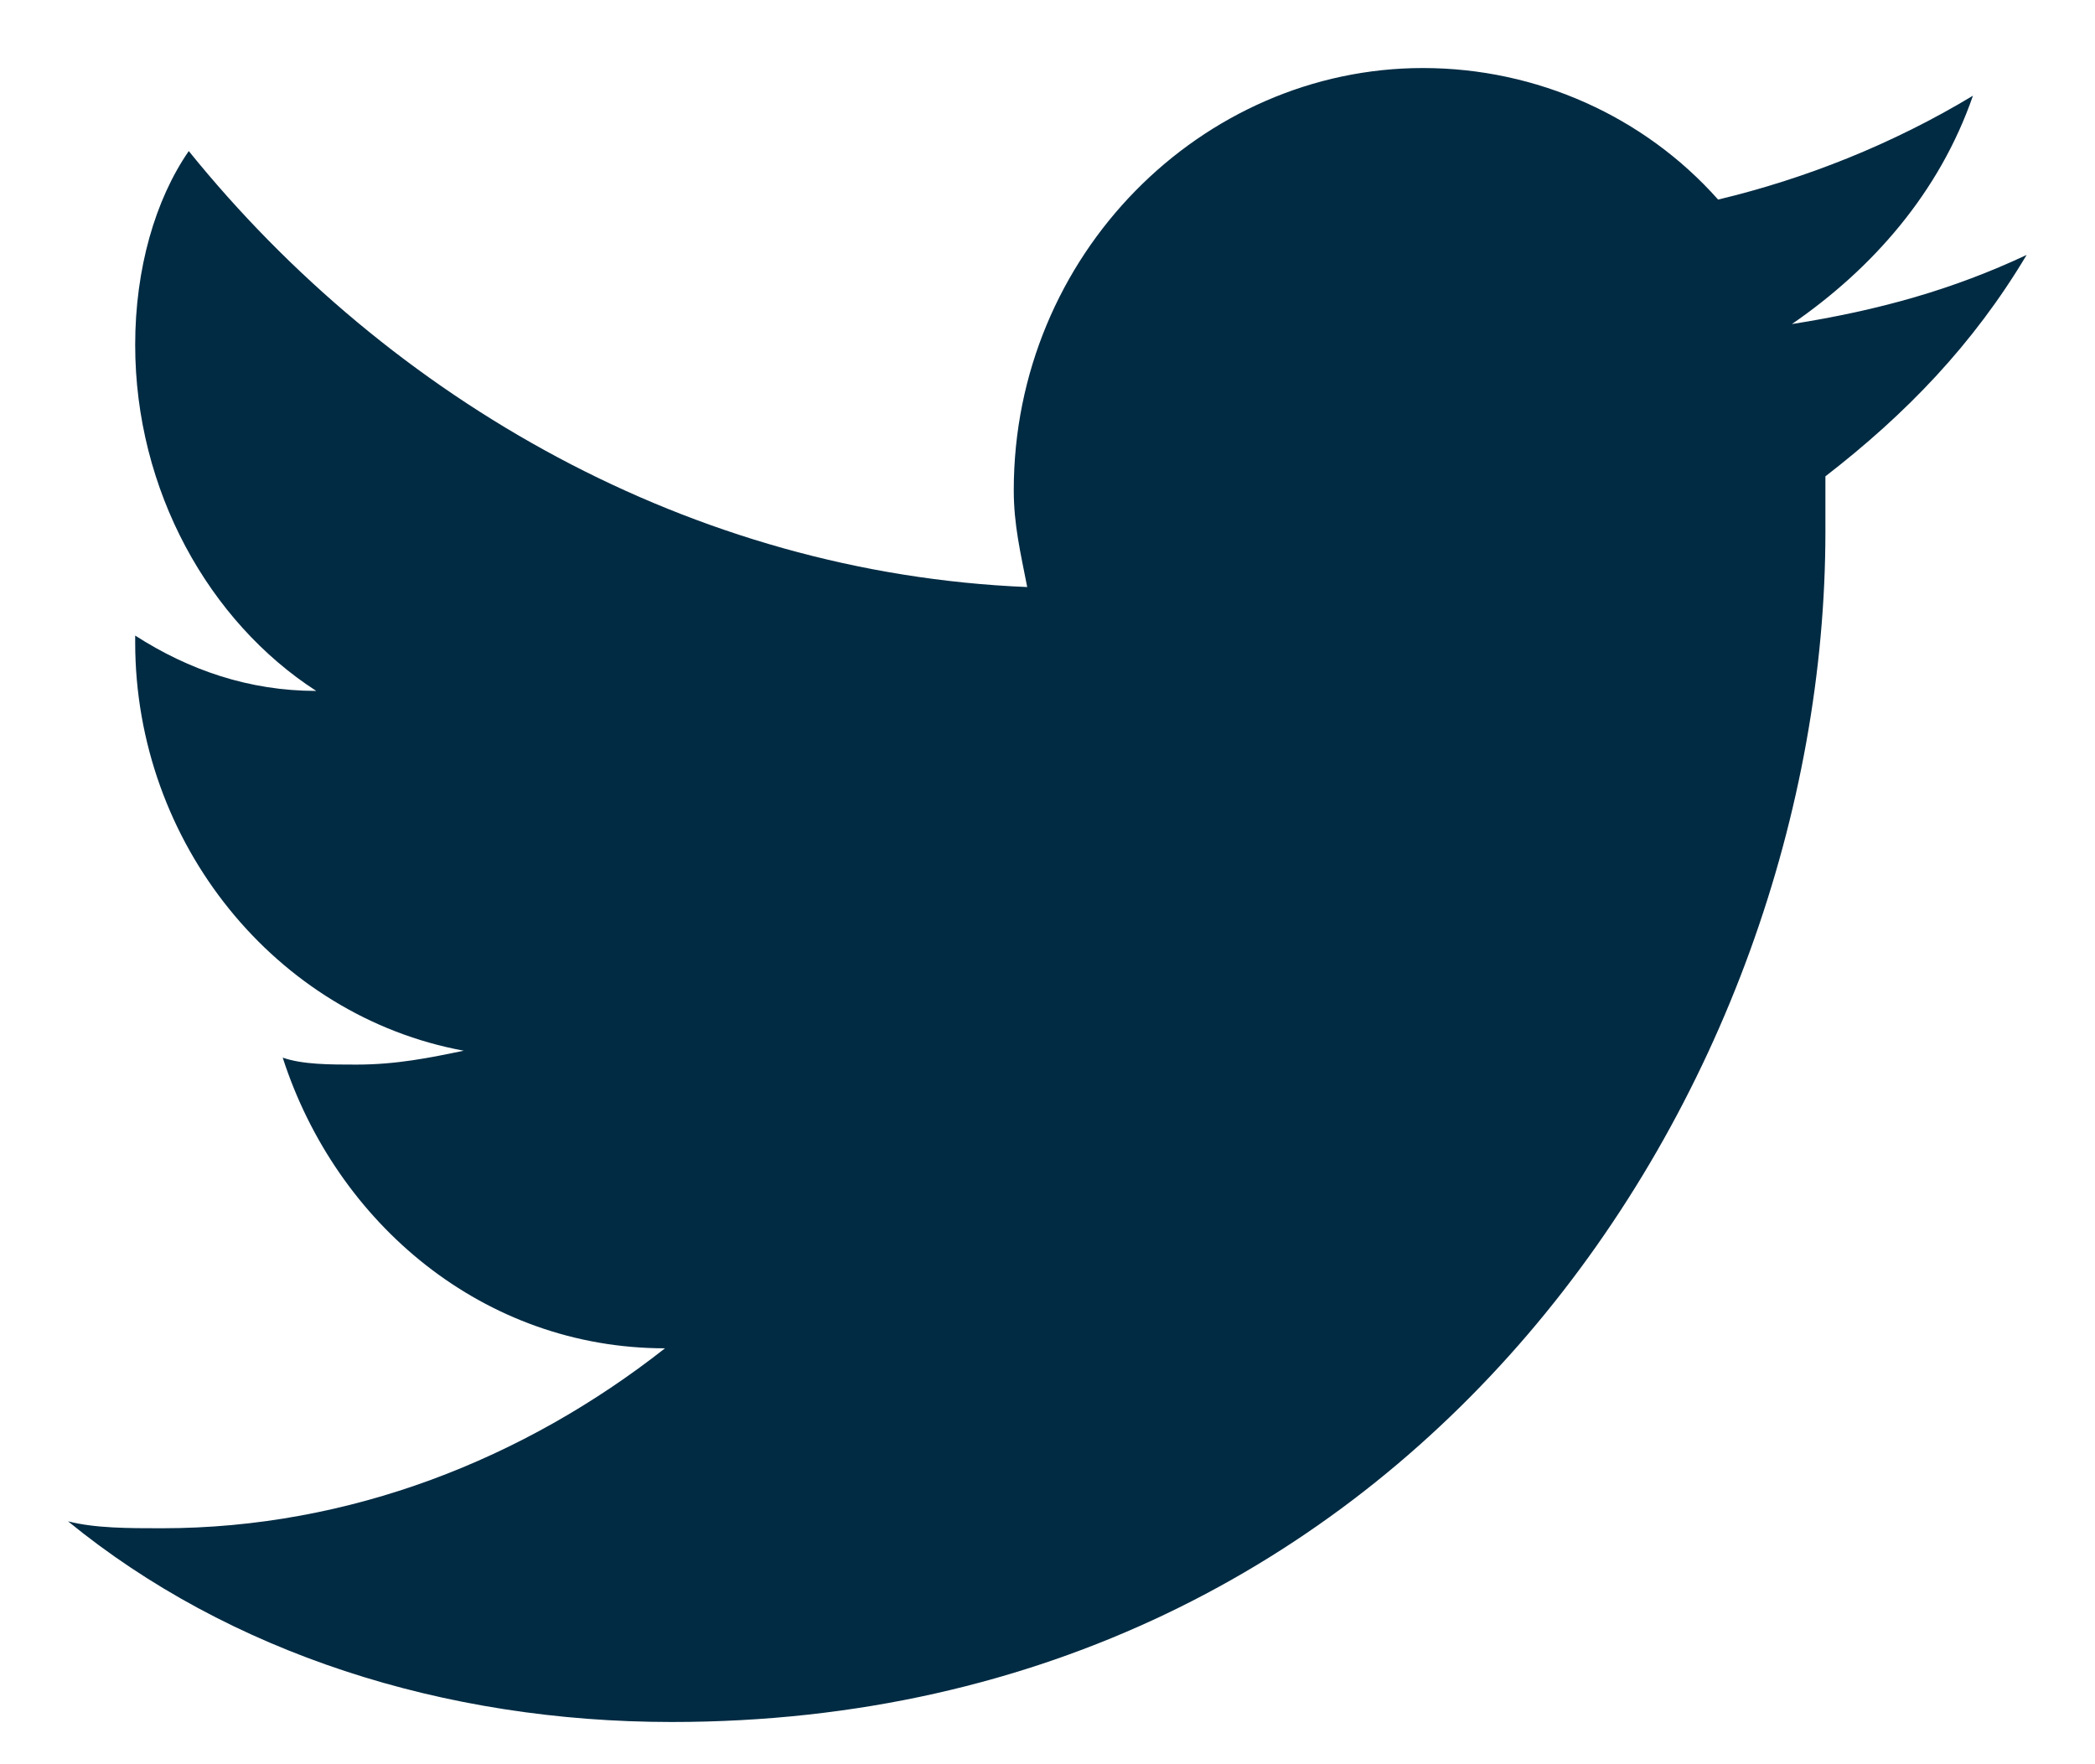 <svg width="19" height="16" viewBox="0 0 19 16" fill="none" xmlns="http://www.w3.org/2000/svg">
<path d="M18.38 2.312C17.711 2.626 17.042 2.814 16.251 2.939C16.981 2.437 17.589 1.747 17.893 0.868C17.163 1.308 16.373 1.621 15.582 1.81C14.913 1.057 13.939 0.617 12.905 0.617C10.898 0.617 9.194 2.312 9.194 4.446C9.194 4.759 9.255 5.01 9.316 5.324C6.275 5.199 3.537 3.63 1.712 1.37C1.408 1.81 1.226 2.437 1.226 3.128C1.226 4.446 1.895 5.638 2.868 6.266C2.26 6.266 1.712 6.077 1.226 5.764V5.826C1.226 7.646 2.503 9.216 4.206 9.529C3.902 9.592 3.598 9.655 3.233 9.655C2.99 9.655 2.746 9.655 2.564 9.592C3.05 11.098 4.389 12.228 6.031 12.228C4.754 13.232 3.172 13.86 1.469 13.86C1.165 13.86 0.861 13.86 0.617 13.797C2.077 14.99 4.024 15.617 6.092 15.617C12.844 15.617 16.555 9.843 16.555 4.822V4.32C17.285 3.755 17.893 3.128 18.38 2.312Z" fill="#012B43"/>
</svg>
